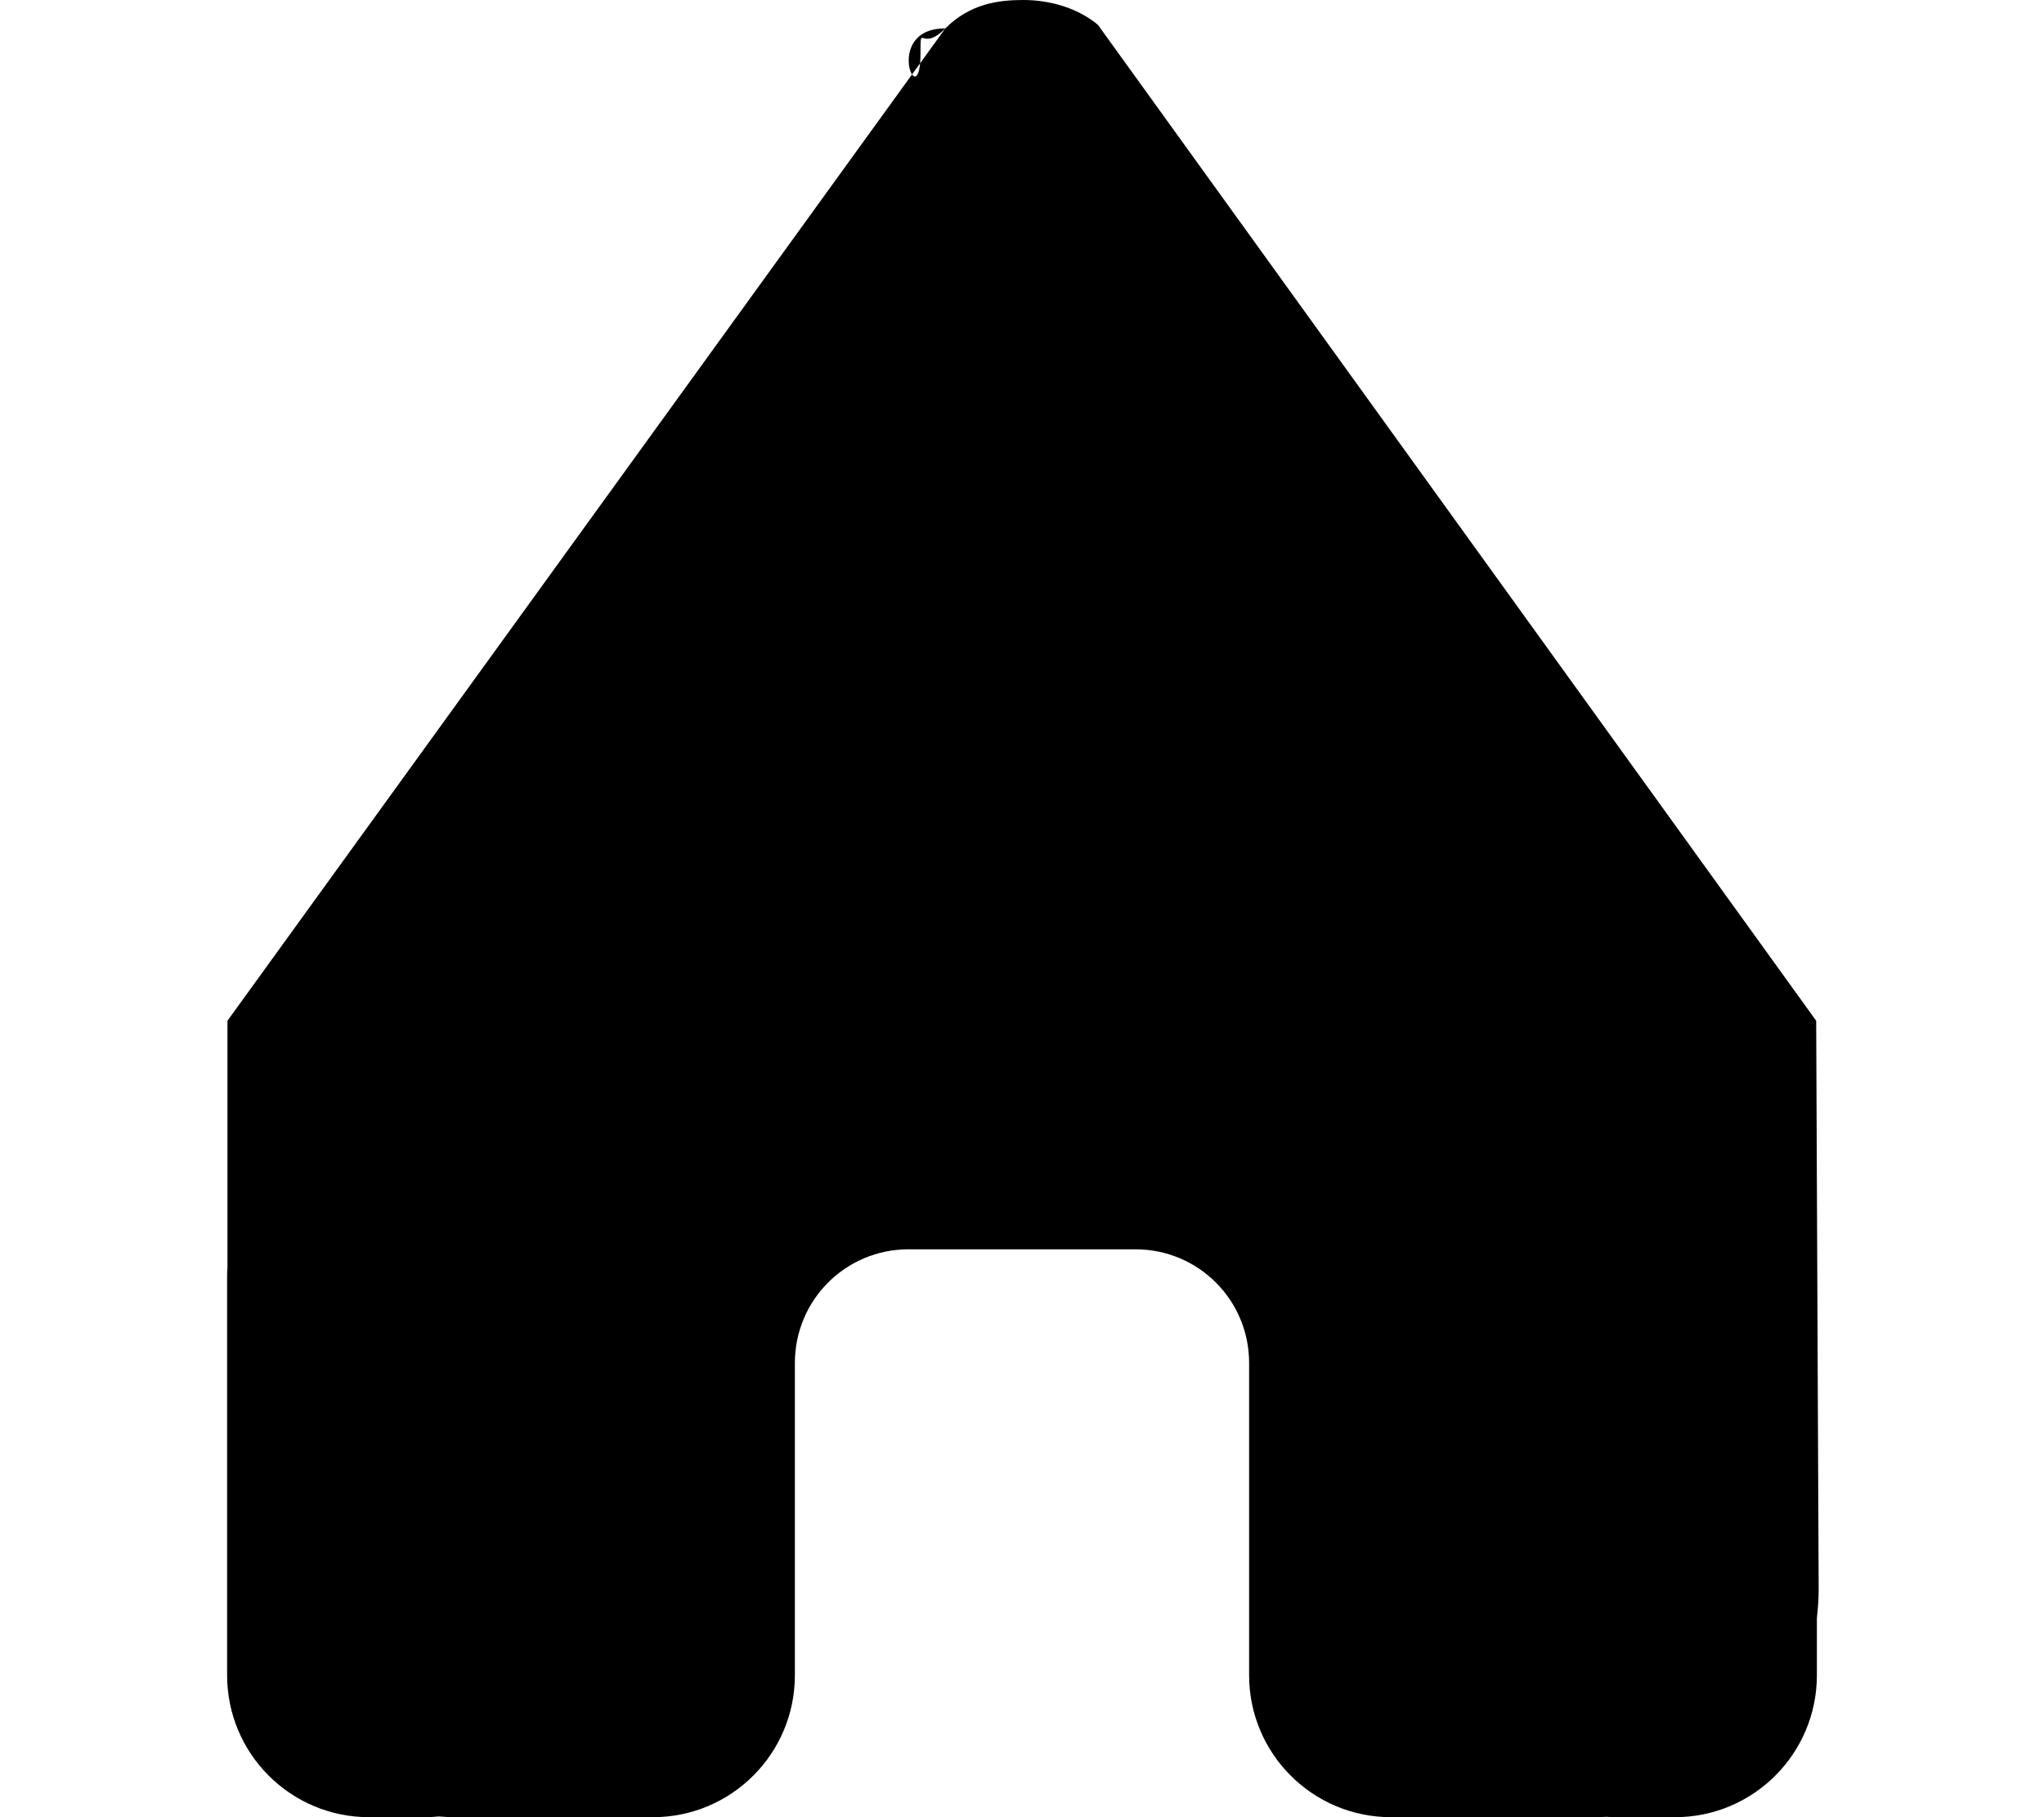 <?xml version="1.0" encoding="utf-8"?>
<!-- Generator: Adobe Illustrator 28.0.0, SVG Export Plug-In . SVG Version: 6.00 Build 0)  -->
<svg version="1.1" id="Capa_1" xmlns="http://www.w3.org/2000/svg" xmlns:xlink="http://www.w3.org/1999/xlink" x="0px" y="0px"
	 viewBox="0 0 576 512" style="enable-background:new 0 0 576 512;" xml:space="preserve">
<path d="M511.8,287.6l0.7,160.2c0,2.7-0.2,5.4-0.5,8.1V472c0,22.1-17.9,40-40,40h-16c-1.1,0-2.2,0-3.3-0.1c-1.4,0.1-2.8,0.1-4.2,0.1
	H416h-24c-22.1,0-40-17.9-40-40v-24v-64c0-17.7-14.3-32-32-32h-64c-17.7,0-32,14.3-32,32v64v24c0,22.1-17.9,40-40,40h-24h-31.9
	c-1.5,0-3-0.1-4.5-0.2c-1.2,0.1-2.4,0.2-3.6,0.2h-16c-22.1,0-40-17.9-40-40V360c0-0.9,0-1.9,0.1-2.8v-69.6L266.4,8c-18,0-7,25.1-7,7
	c0-9,0,0,7-7l0,0c7-7,15-8,22-8s15,2,21,7"/>
</svg>
